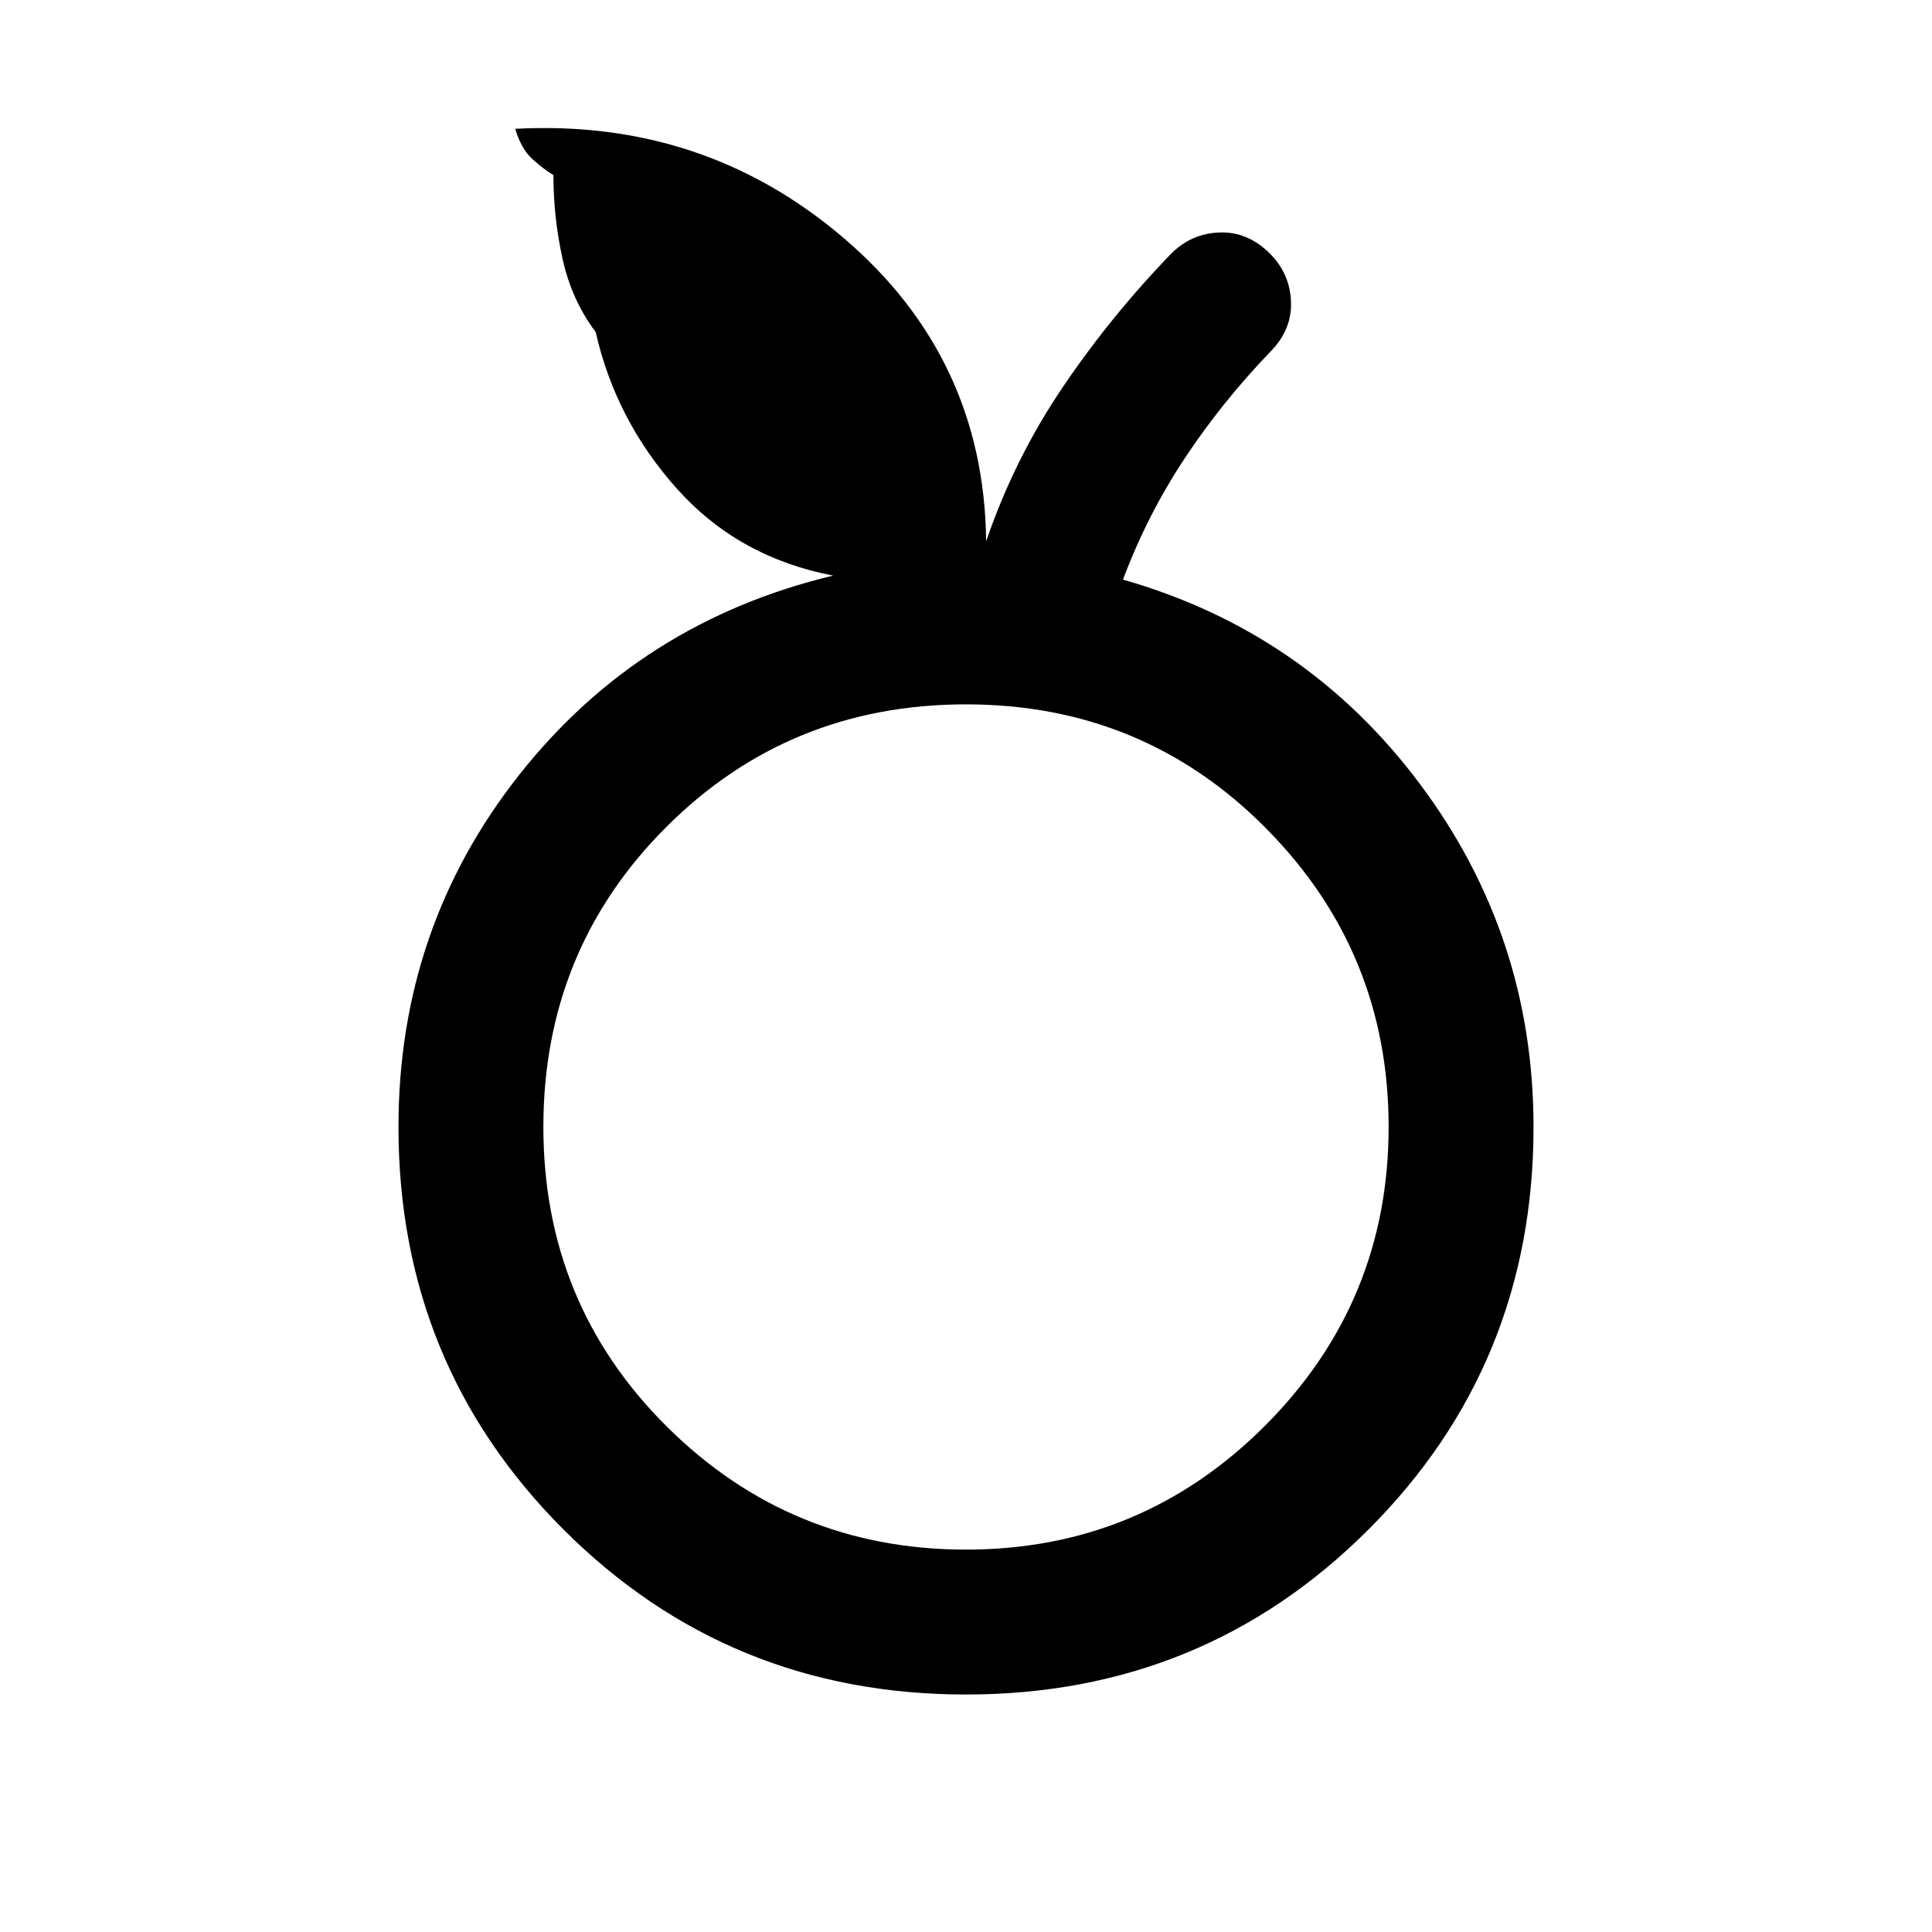 <svg xmlns="http://www.w3.org/2000/svg" height="40" width="40"><path d="M20 35.083q-4.917 0-8.333-3.416Q8.25 28.25 8.25 23.333q0-4.125 2.5-7.291 2.5-3.167 6.5-4.125-1.958-.375-3.229-1.792-1.271-1.417-1.688-3.25-.5-.667-.687-1.521-.188-.854-.188-1.729-.208-.125-.437-.333-.229-.209-.354-.625 3.916-.209 6.812 2.271 2.896 2.479 2.938 6.27Q21 9.5 22 8.021q1-1.479 2.25-2.771.417-.417 1-.437.583-.021 1.042.437.416.417.437 1 .021.583-.437 1.042-1 1.041-1.771 2.208-.771 1.167-1.271 2.5 3.792 1.083 6.146 4.229t2.354 7.104q0 4.917-3.417 8.334-3.416 3.416-8.333 3.416Zm0-3q3.625 0 6.188-2.562 2.562-2.563 2.562-6.188 0-3.625-2.542-6.187-2.541-2.563-6.208-2.563-3.667 0-6.208 2.542-2.542 2.542-2.542 6.208 0 3.667 2.562 6.209 2.563 2.541 6.188 2.541Zm0-8.75Z"/></svg>